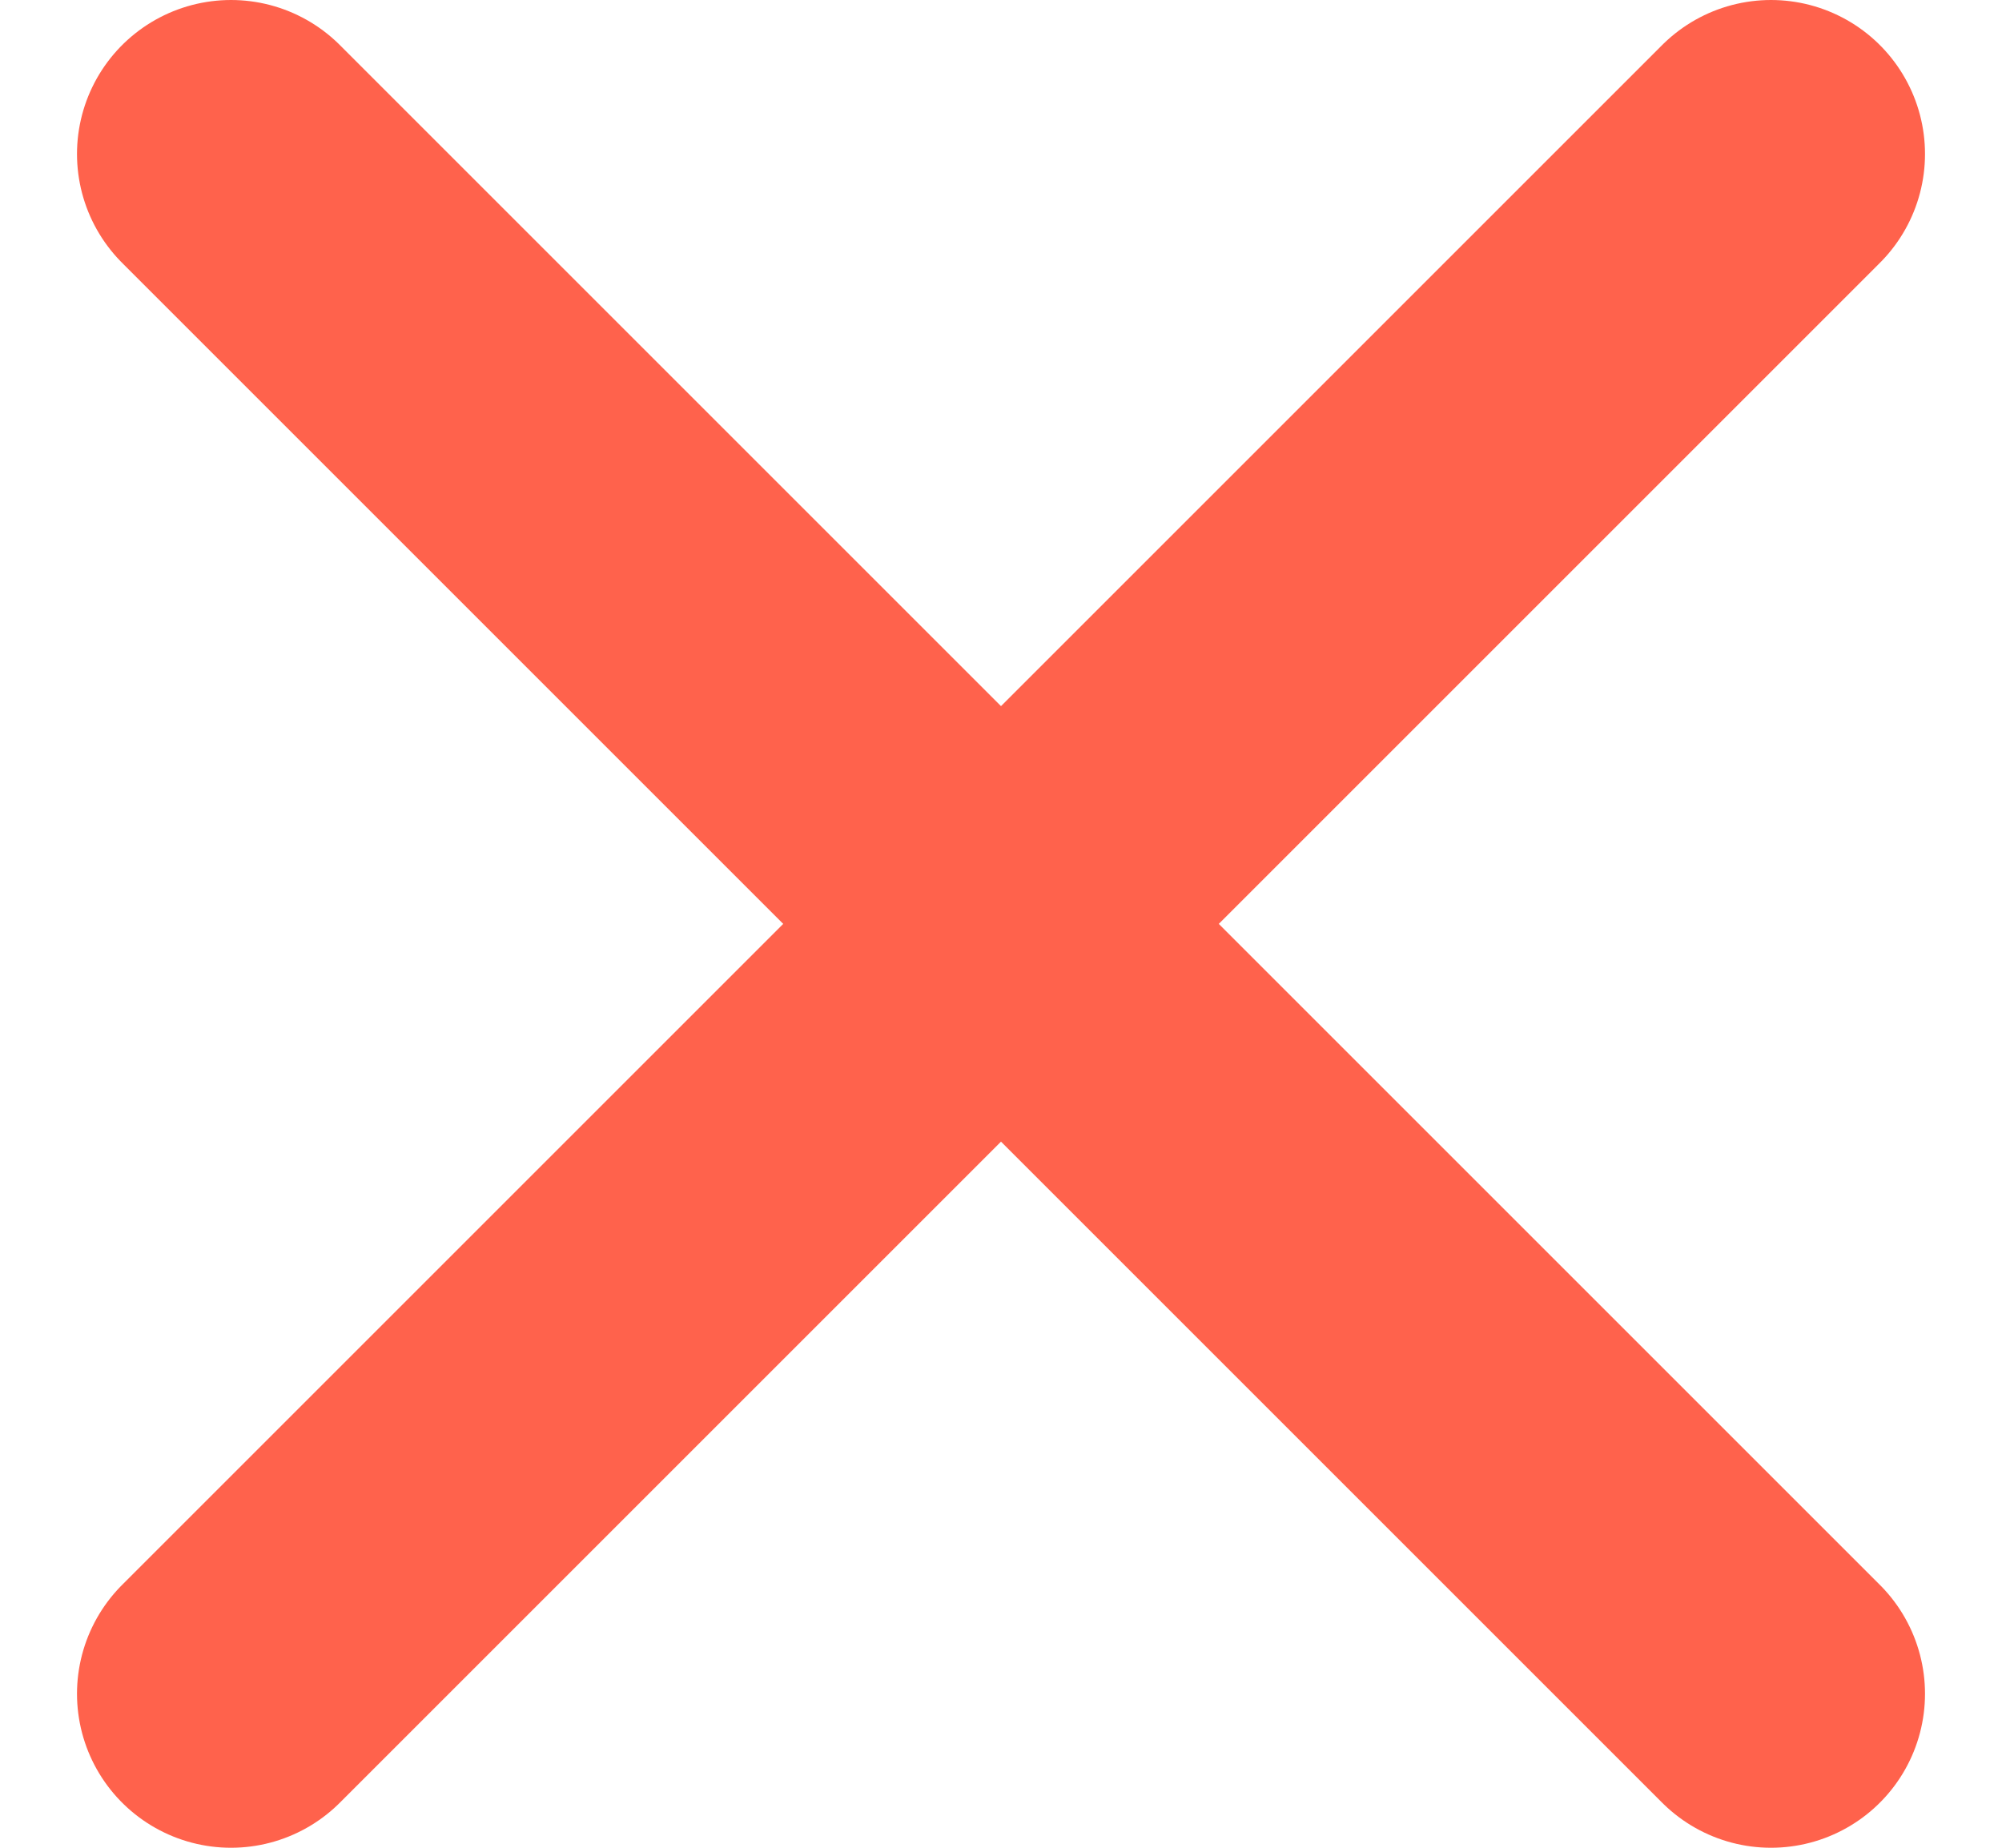 <svg width="13" height="12" viewBox="0 0 13 12" fill="none" xmlns="http://www.w3.org/2000/svg">
<path d="M11.5 11L1.5 1M11.5 1L1.5 11" stroke="#FF624C" stroke-width="2" stroke-linecap="round" stroke-linejoin="round"/>
</svg>